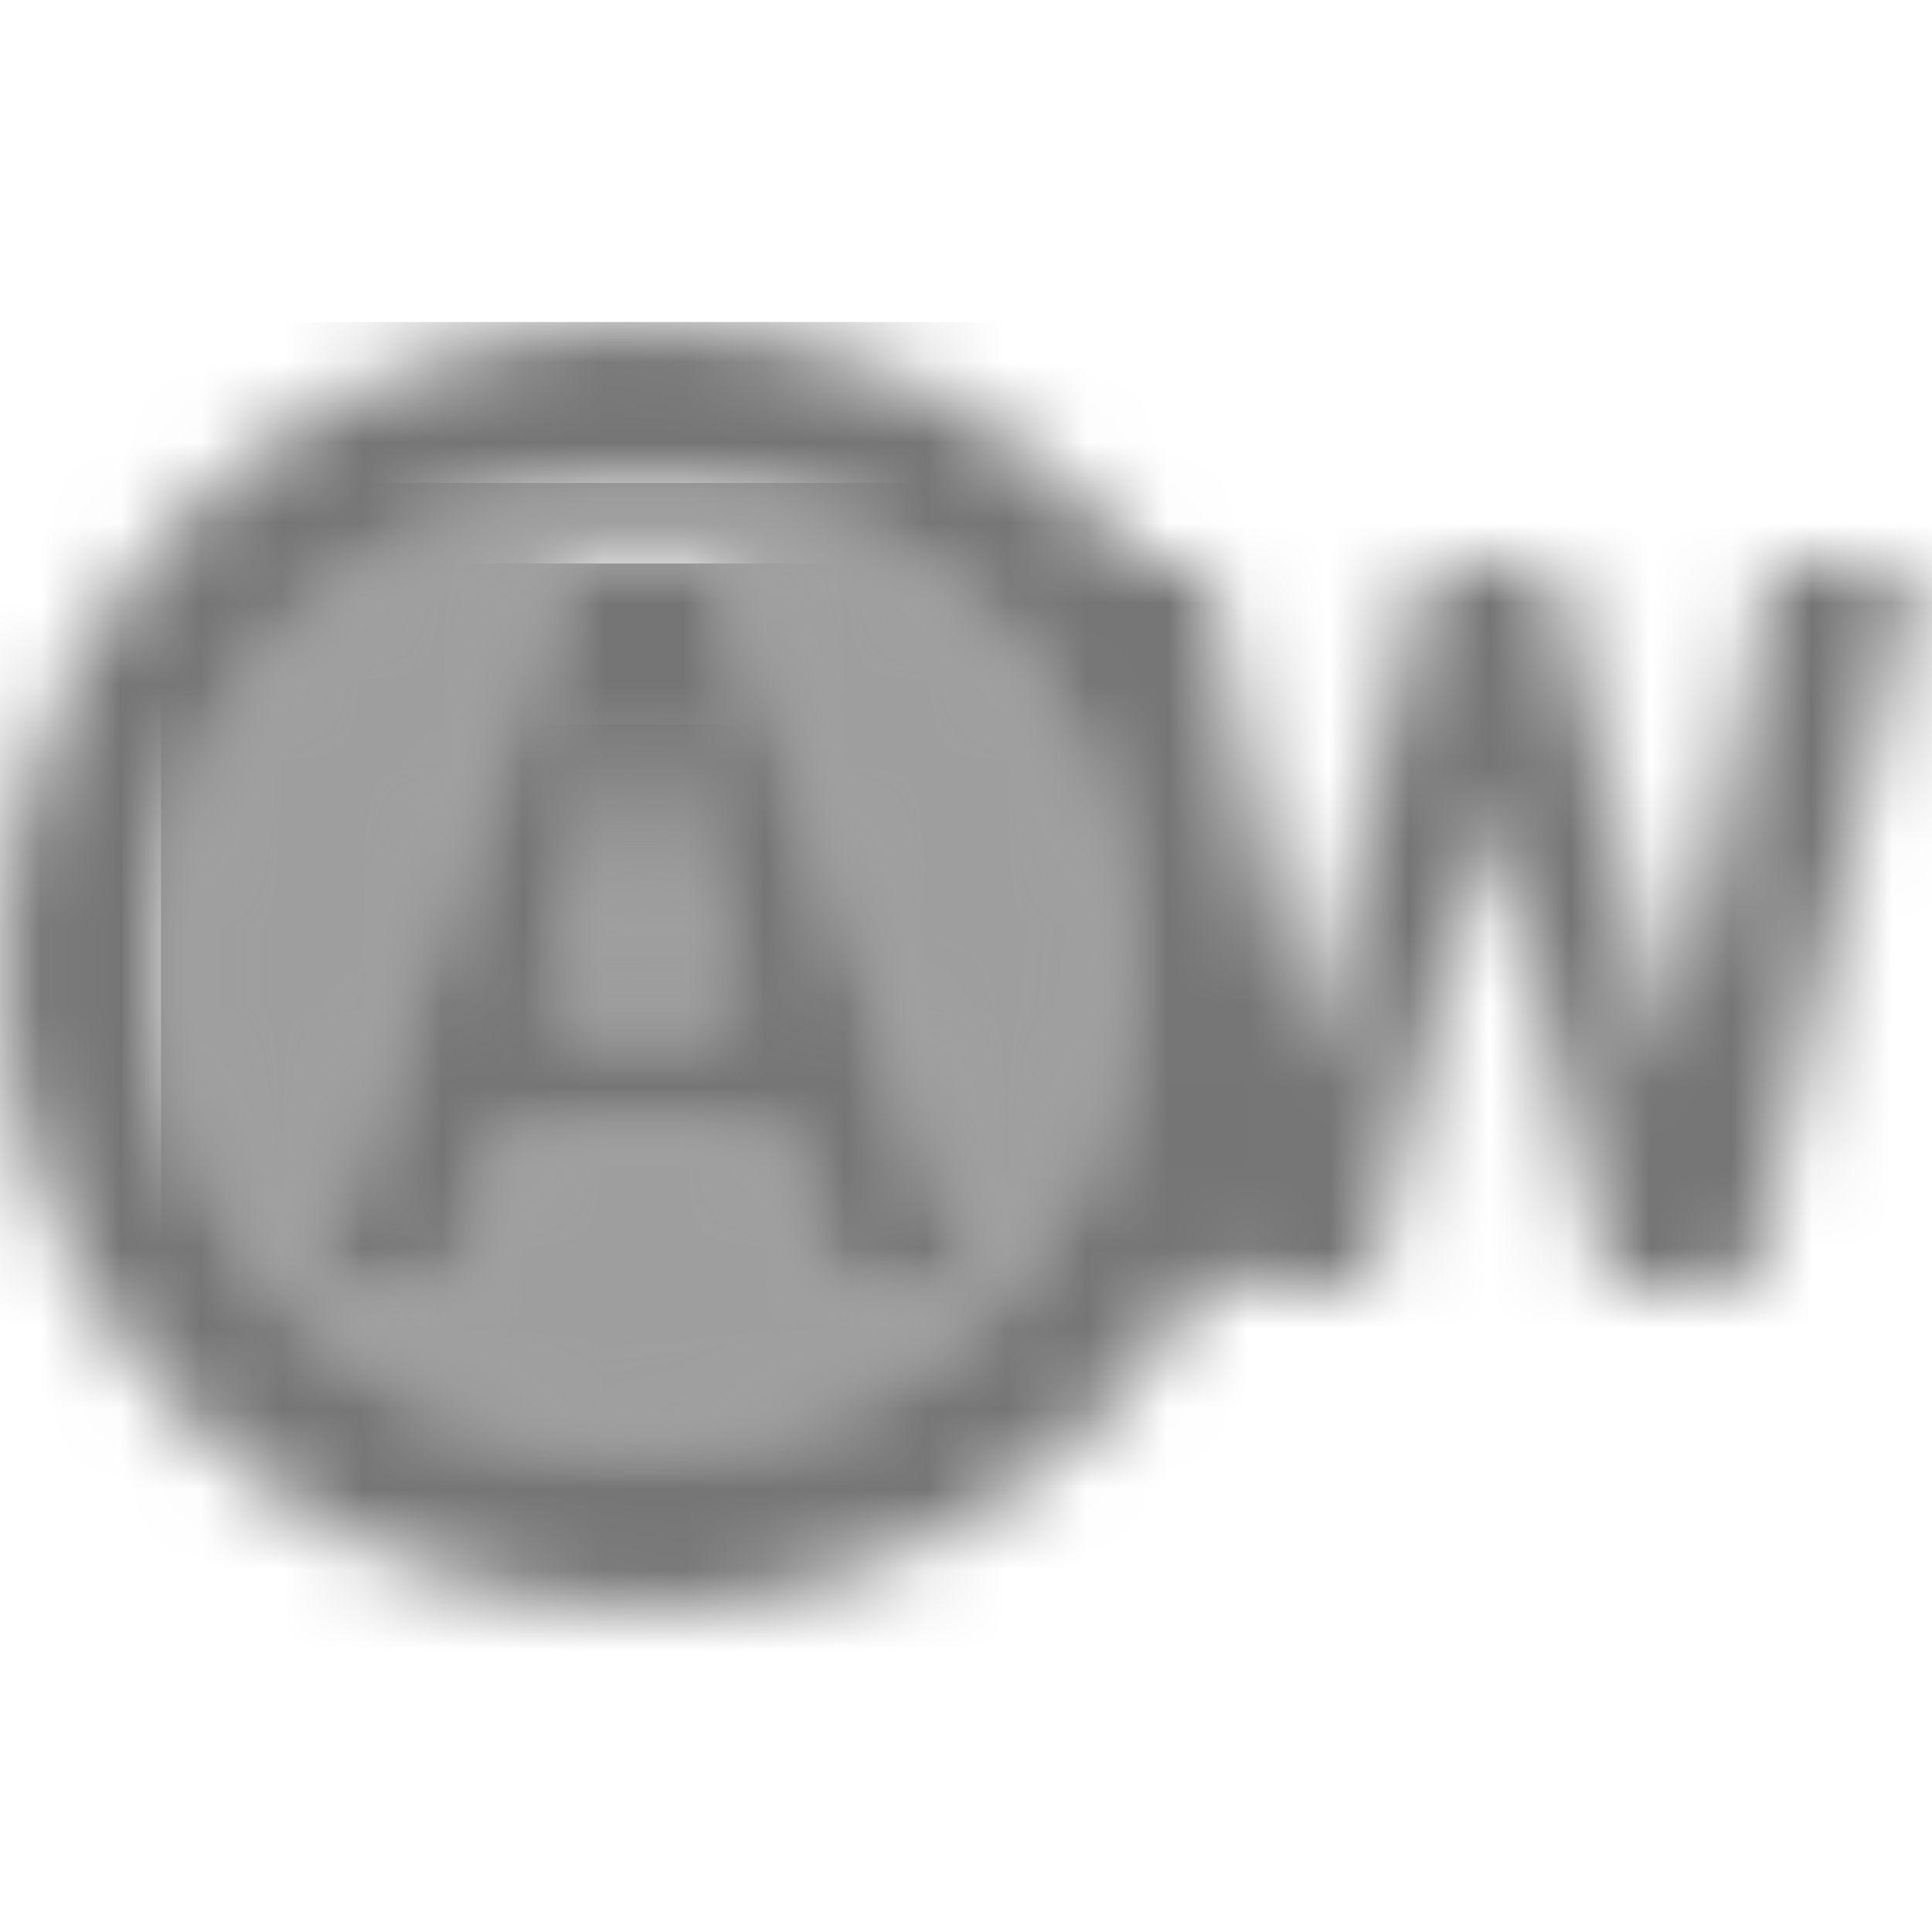 <?xml version="1.0" encoding="UTF-8"?>
<svg width="24px" height="24px" viewBox="0 0 24 24" version="1.1" xmlns="http://www.w3.org/2000/svg" xmlns:xlink="http://www.w3.org/1999/xlink">
    <!-- Generator: Sketch 50 (54983) - http://www.bohemiancoding.com/sketch -->
    <title>icon/image/wb_auto_24px_two_tone</title>
    <desc>Created with Sketch.</desc>
    <defs>
        <path d="M6,0 C2.69,0 0,2.69 0,6 C0,9.31 2.69,12 6,12 C8.35,12 10.38,10.64 11.36,8.68 L11.37,8.67 C11.77,7.86 12,6.96 12,6 C12,2.69 9.31,0 6,0 Z M8.3,10 L7.6,8 L4.4,8 L3.7,10 L1.8,10 L5,1 L7,1 L10.2,10 L8.3,10 Z" id="path-1"></path>
        <polygon id="path-3" points="0.85 3.65 3.15 3.65 2 0"></polygon>
        <path d="M4,0 L0.8,9 L2.7,9 L3.4,7 L6.6,7 L7.3,9 L9.2,9 L6,0 L4,0 Z M3.85,5.65 L5,2 L6.15,5.65 L3.85,5.65 Z" id="path-5"></path>
        <path d="M20.8,9.29 L19.3,3 L17.7,3 L16.21,9.29 L15,3 L14.24,3 L14.23,3.01 C12.76,1.18 10.53,0 8,0 C3.58,0 0,3.58 0,8 C0,12.42 3.58,16 8,16 C10.96,16 13.55,14.39 14.93,12 C14.96,11.94 14.98,11.88 15.01,11.82 C15.06,11.74 15.1,11.65 15.15,11.57 L15.25,12 L17,12 L18.5,5.9 L20,12 L21.75,12 L23.8,3 L22,3 L20.8,9.29 Z M13.37,10.67 C12.38,12.64 10.35,14 8,14 C4.69,14 2,11.31 2,8 C2,4.69 4.69,2 8,2 C11.31,2 14,4.69 14,8 C14,8.96 13.77,9.86 13.37,10.67 Z" id="path-7"></path>
    </defs>
    <g id="icon/image/wb_auto_24px" stroke="none" stroke-width="1" fill="none" fill-rule="evenodd">
        <g id="↳-Light-Color" transform="translate(2, 6)">
            <mask id="mask-2" fill="white">
                <use xlink:href="#path-1"></use>
            </mask>
            <g id="Mask" opacity="0.3" fill-rule="nonzero"></g>
            <g id="✱-/-Color-/-Icons-/-Black-/-Disabled" mask="url(#mask-2)" fill="#000000" fill-opacity="0.38">
                <rect id="Rectangle" x="0" y="0" width="101" height="101"></rect>
            </g>
        </g>
        <g id="↳-Light-Color" transform="translate(6, 9)">
            <mask id="mask-4" fill="white">
                <use xlink:href="#path-3"></use>
            </mask>
            <g id="Mask" opacity="0.3" fill-rule="nonzero"></g>
            <g id="✱-/-Color-/-Icons-/-Black-/-Disabled" mask="url(#mask-4)" fill="#000000" fill-opacity="0.38">
                <rect id="Rectangle" x="0" y="0" width="101" height="101"></rect>
            </g>
        </g>
        <g id="↳-Dark-Color" transform="translate(3, 7)">
            <mask id="mask-6" fill="white">
                <use xlink:href="#path-5"></use>
            </mask>
            <g id="Mask" fill-rule="nonzero"></g>
            <g id="✱-/-Color-/-Icons-/-Black-/-Inactive" mask="url(#mask-6)" fill="#000000" fill-opacity="0.54">
                <rect id="Rectangle" x="0" y="0" width="101" height="101"></rect>
            </g>
        </g>
        <g id="↳-Dark-Color" transform="translate(0, 4)">
            <mask id="mask-8" fill="white">
                <use xlink:href="#path-7"></use>
            </mask>
            <g id="Mask" fill-rule="nonzero"></g>
            <g id="✱-/-Color-/-Icons-/-Black-/-Inactive" mask="url(#mask-8)" fill="#000000" fill-opacity="0.54">
                <rect id="Rectangle" x="0" y="0" width="101" height="101"></rect>
            </g>
        </g>
    </g>
</svg>